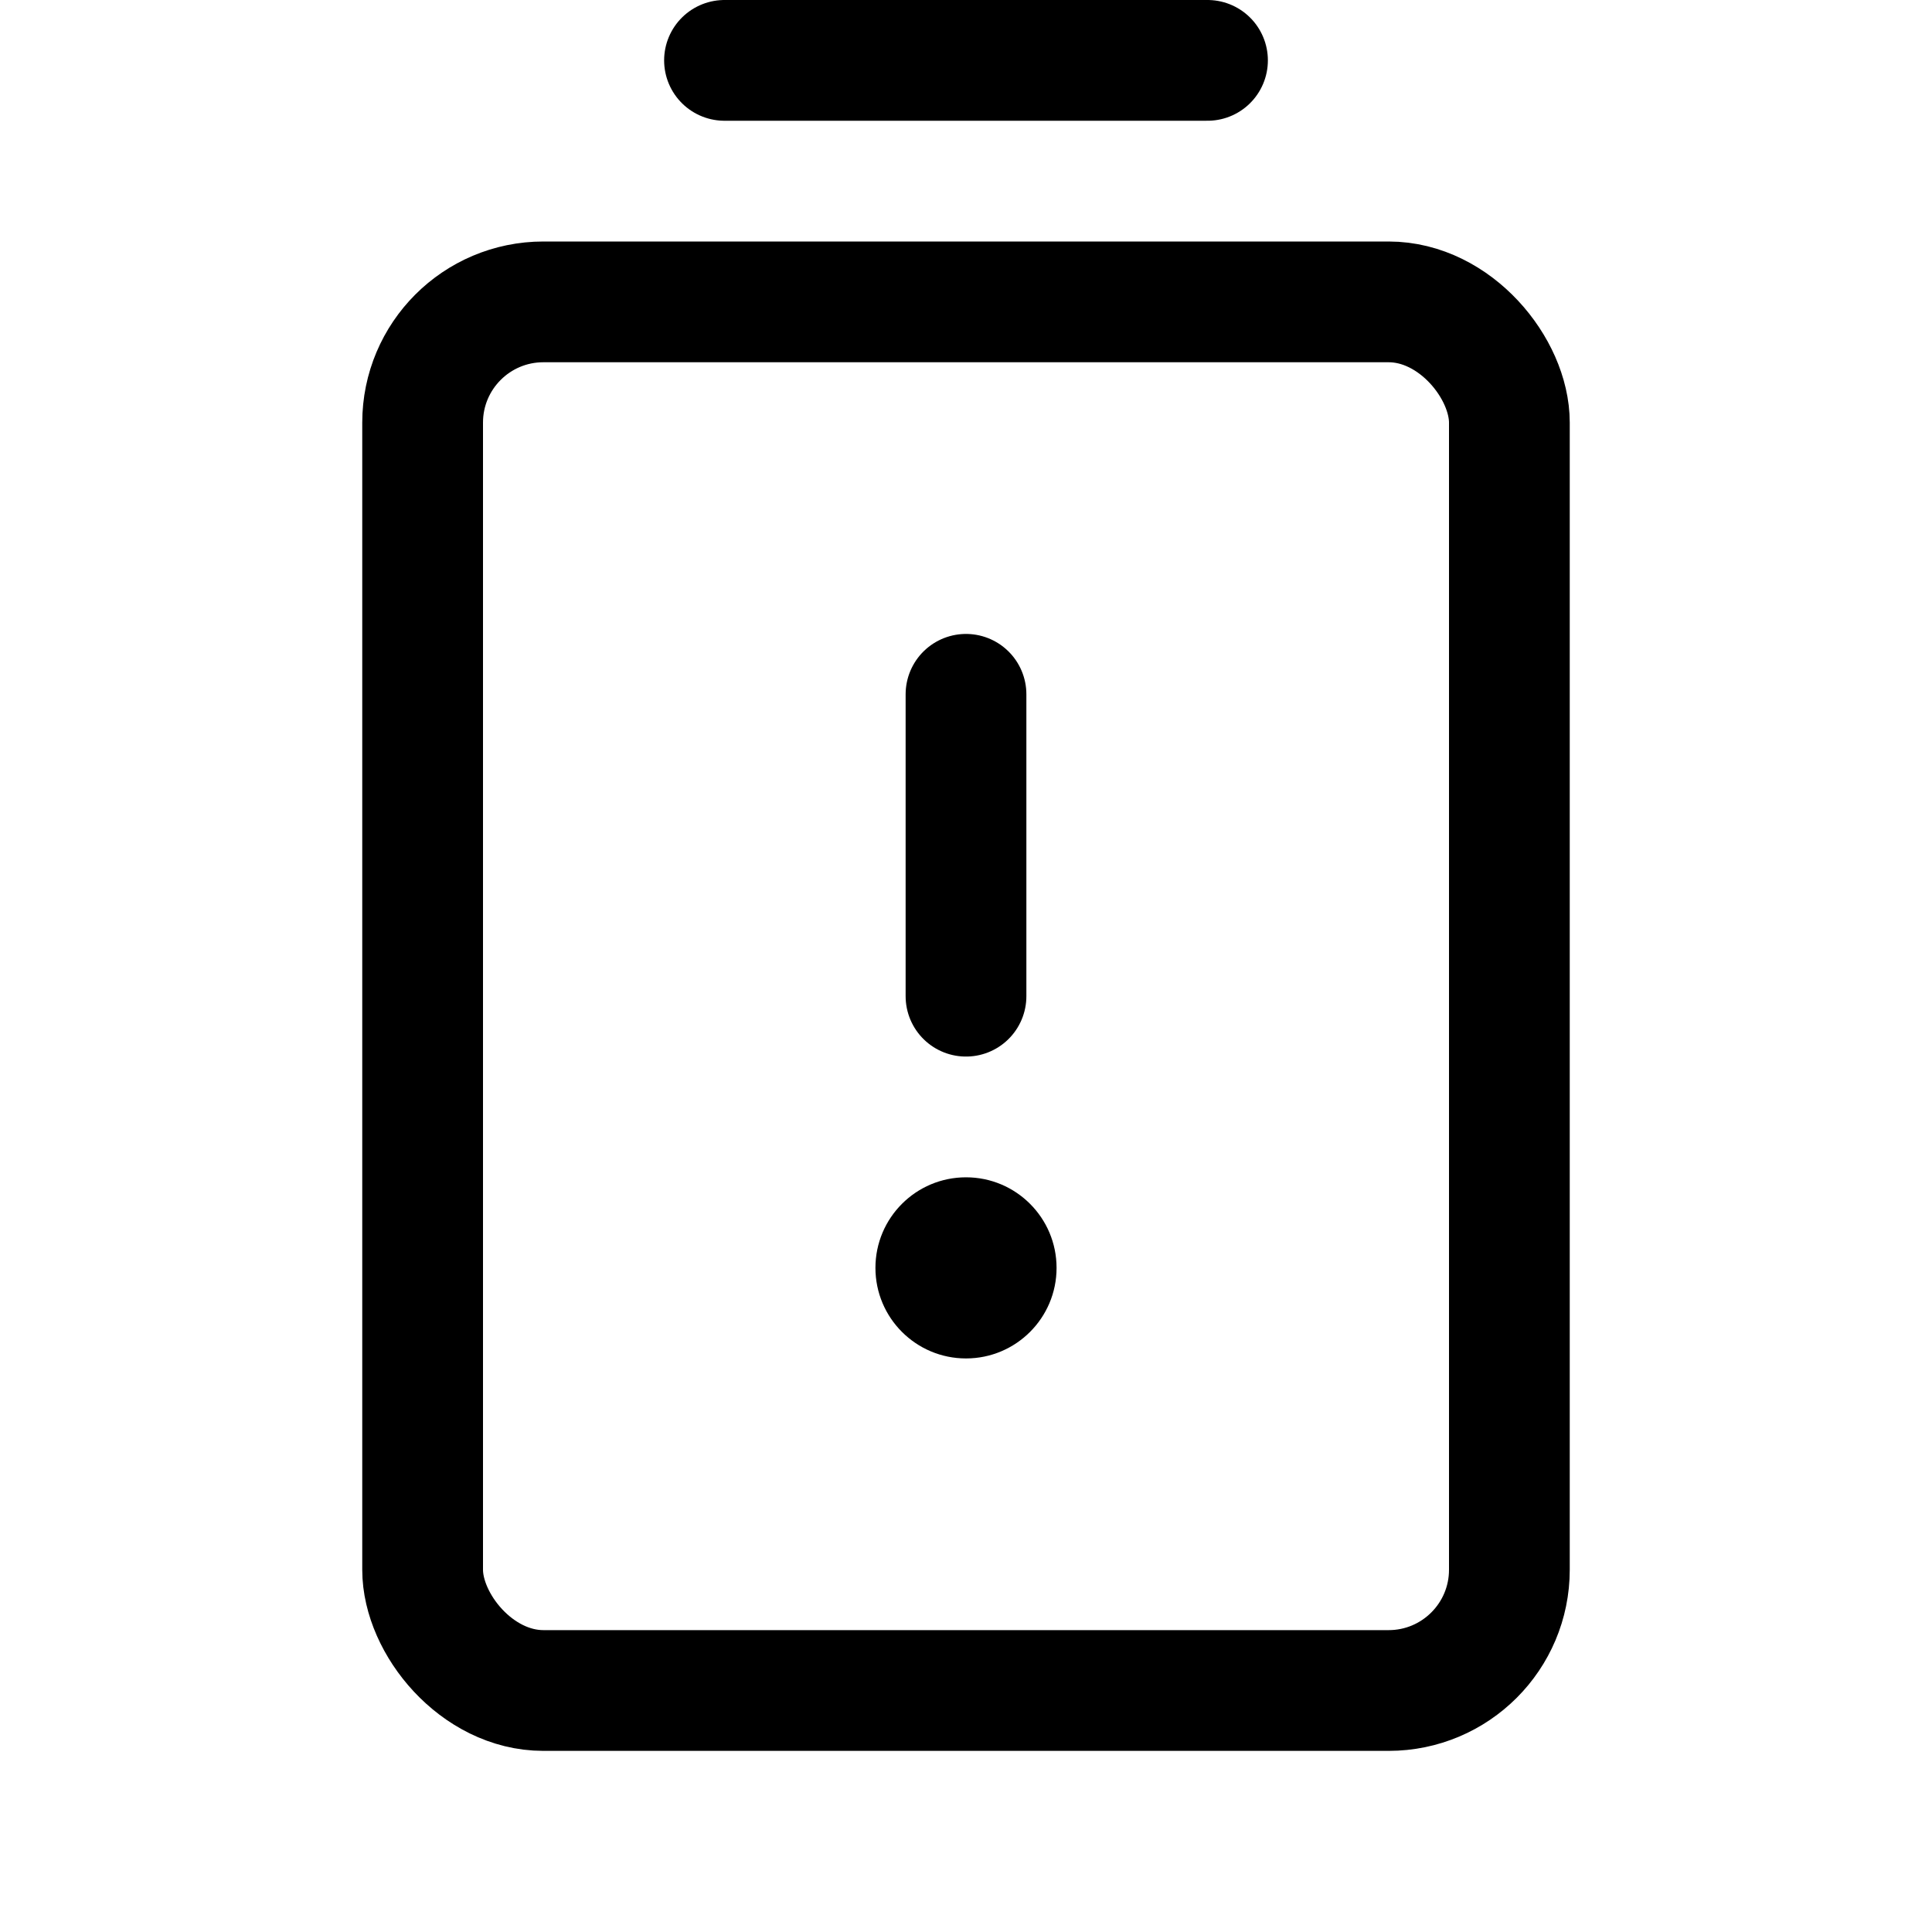 <svg id="Raw" xmlns="http://www.w3.org/2000/svg" viewBox="0 0 256 256">
  <rect width="256" height="256" fill="none"/>
  <line x1="128" y1="92" x2="128" y2="132" fill="none" stroke="#000" stroke-linecap="round" stroke-linejoin="round" stroke-width="16"/>
  <line x1="96" y1="8" x2="160" y2="8" fill="none" stroke="#000" stroke-linecap="round" stroke-linejoin="round" stroke-width="16"/>
  <rect x="56" y="40" width="144" height="184" rx="16" stroke-width="16" stroke="#000" stroke-linecap="round" stroke-linejoin="round" fill="none"/>
  <circle cx="128" cy="168" r="12"/>
</svg>

